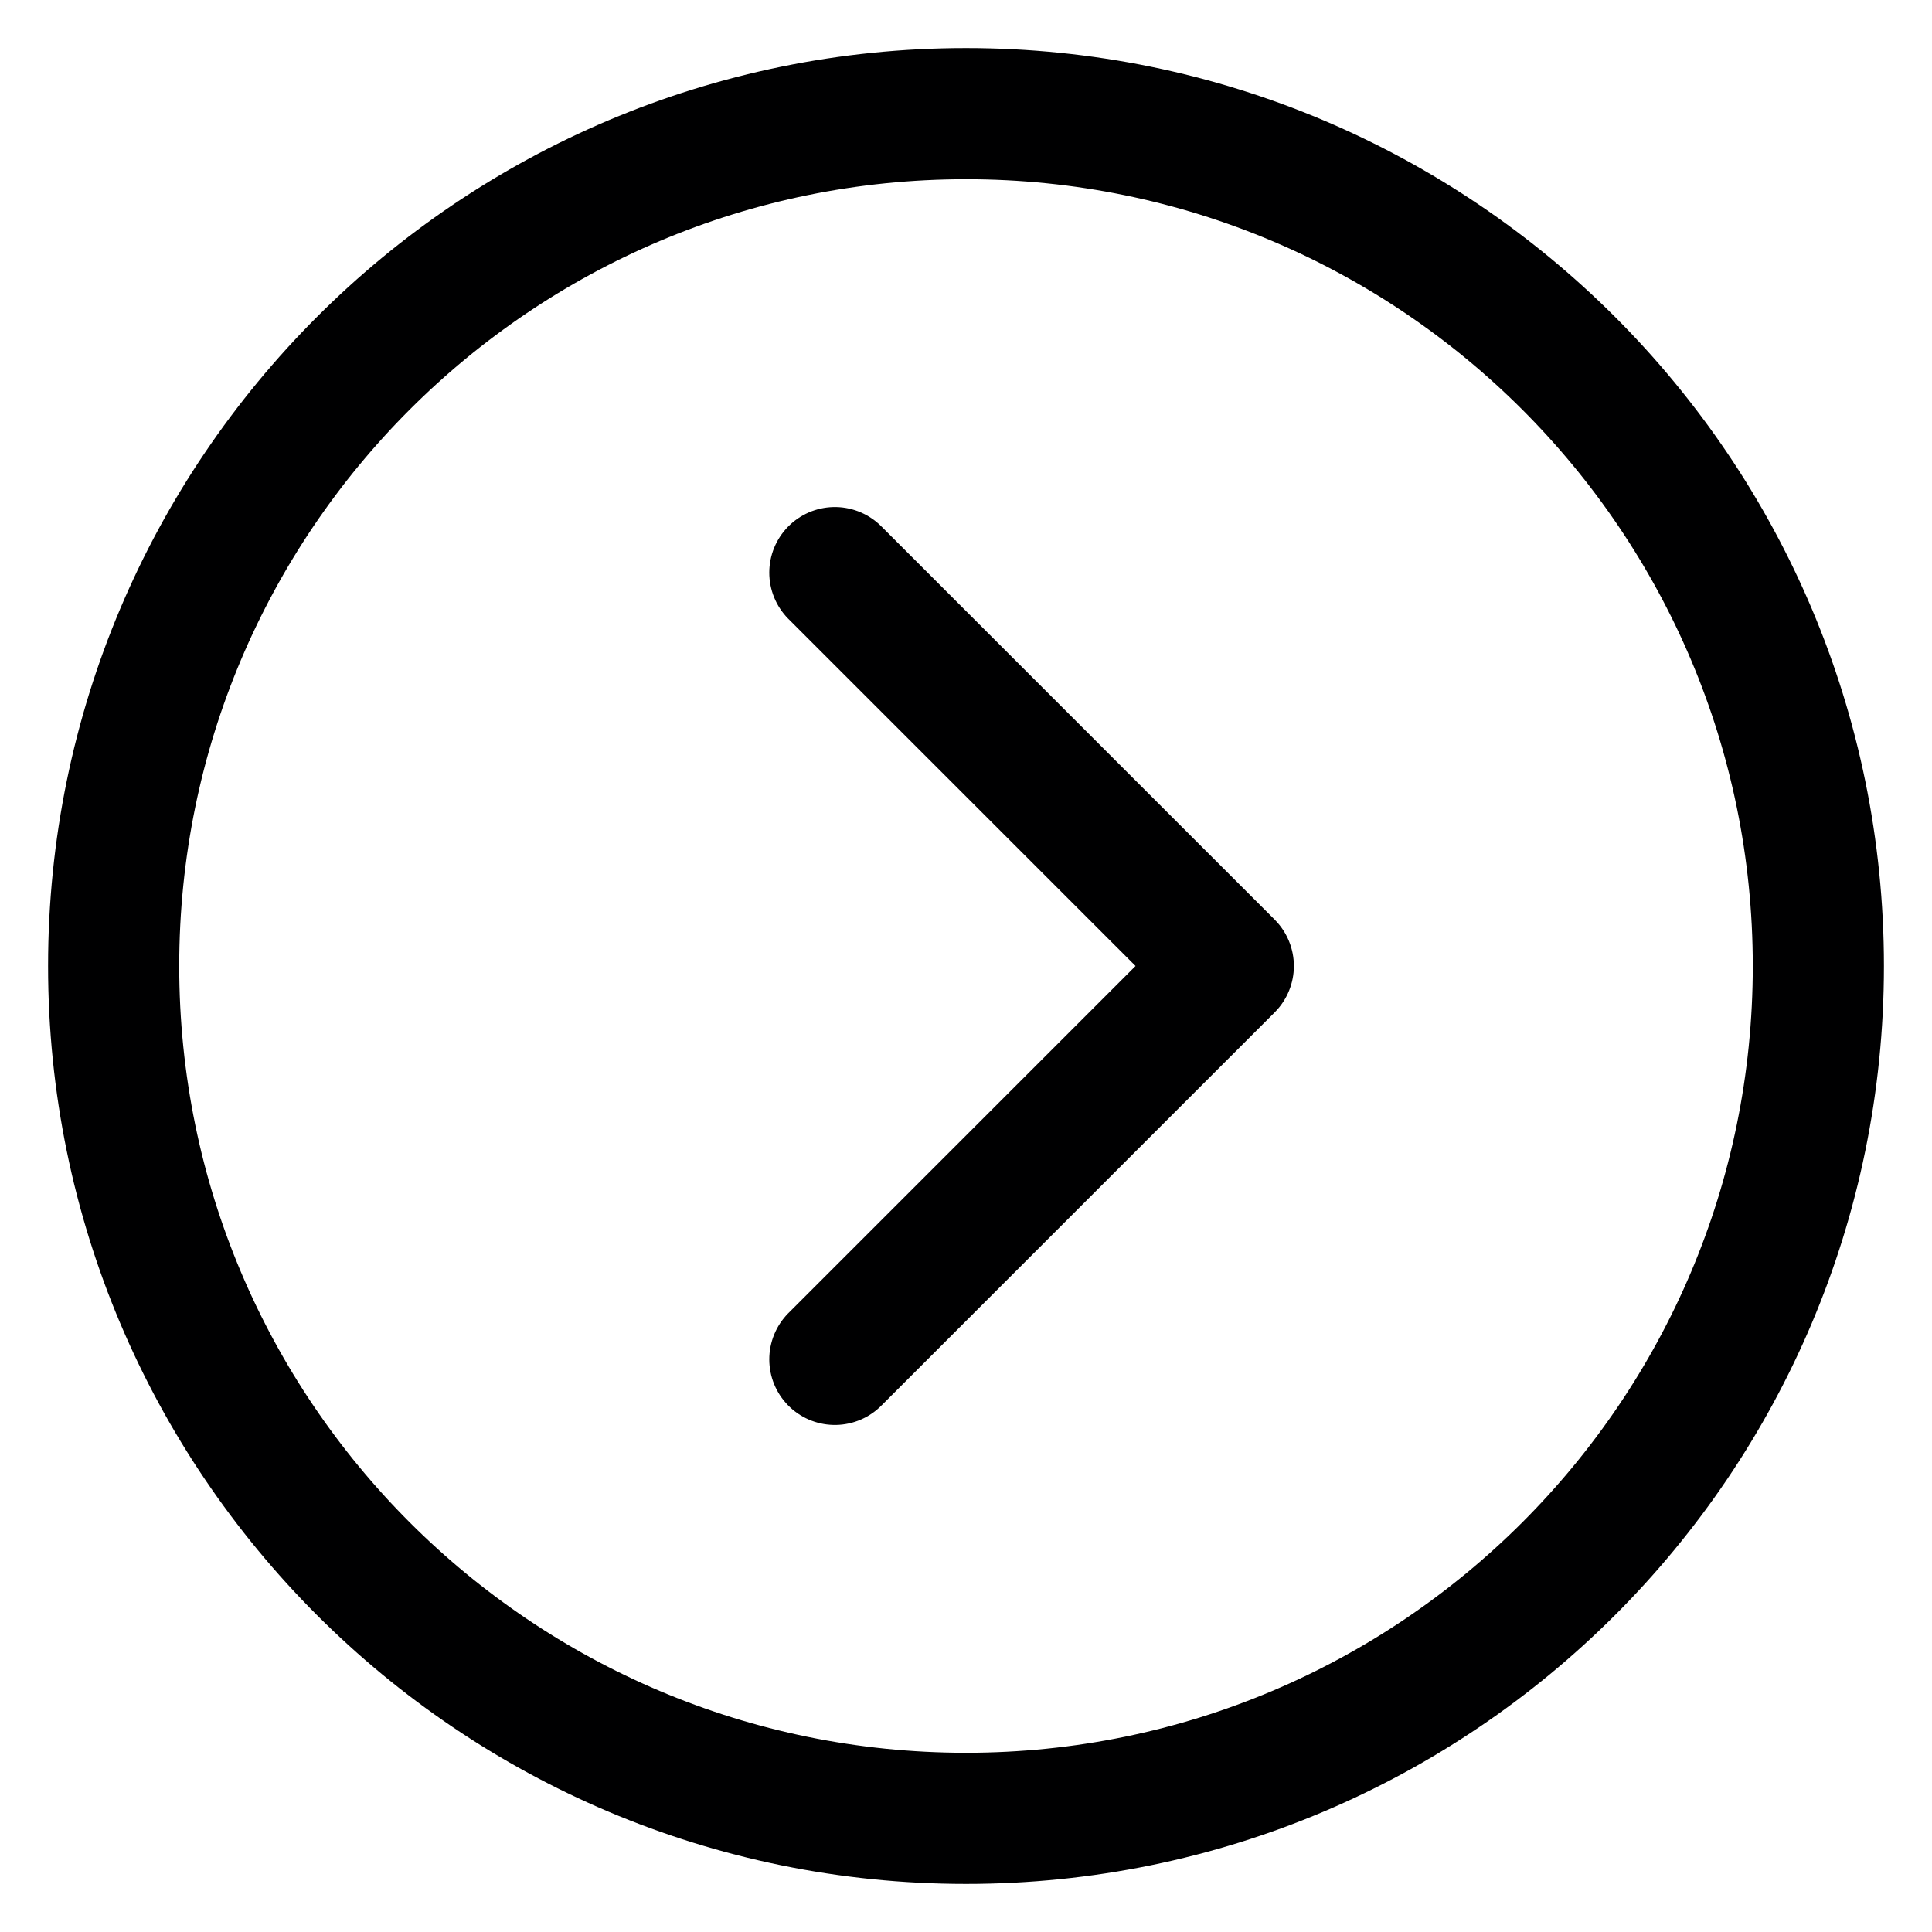 <svg width="34" height="34" viewBox="0 0 34 34" fill="none" xmlns="http://www.w3.org/2000/svg">
<path d="M14.692 10.077L21.616 17L14.692 23.923" stroke="#000001" stroke-width="2.308" stroke-linecap="round" stroke-linejoin="round"/>
<path d="M17 32C25.284 32 32 25.284 32 17C32 8.716 25.284 2 17 2C8.716 2 2 8.716 2 17C2 25.284 8.716 32 17 32Z" stroke="#000001" stroke-width="2.308" stroke-linecap="round" stroke-linejoin="round"/>
</svg>
